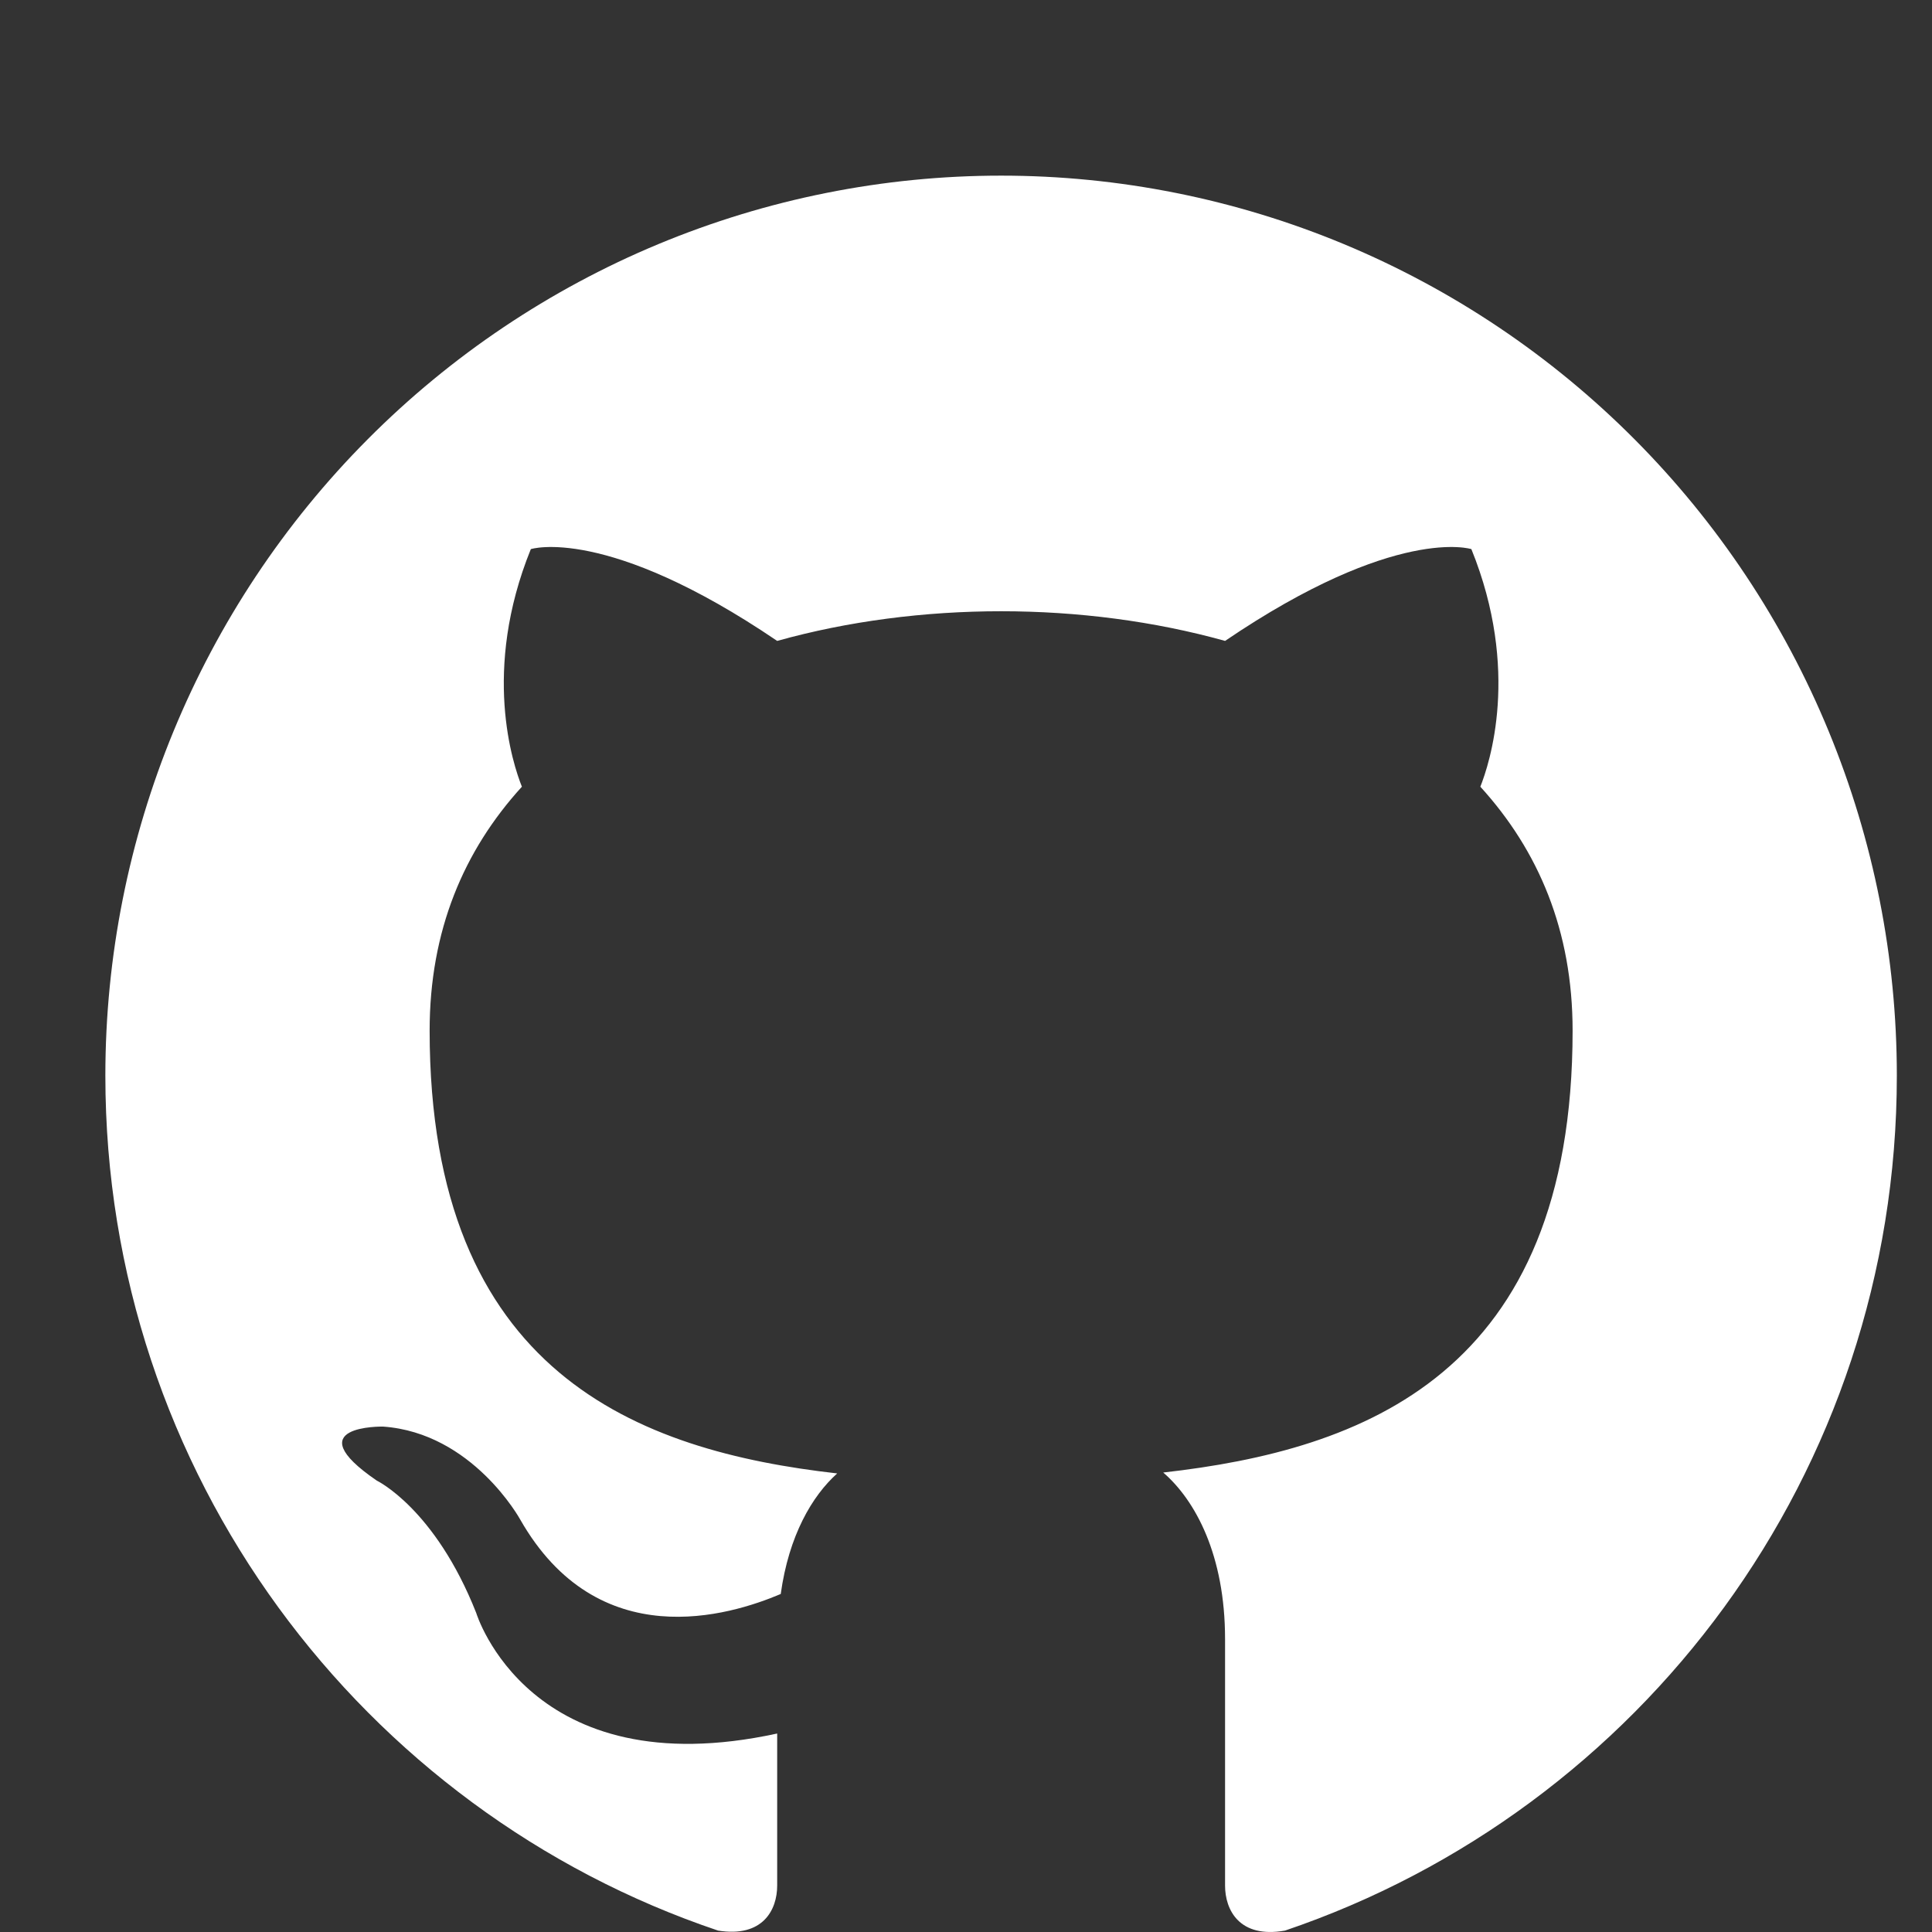 <svg width="45" height="45" viewBox="0 0 45 45" fill="none" xmlns="http://www.w3.org/2000/svg">
<rect x="0" y="0" width="45" height="45" fill="#333333" stroke="none"/>
<g id="mdi:github" clip-path="url(#clip0_34_39)">
<path id="Vector" d="M23.318 4.091C20.578 4.091 17.865 4.633 15.334 5.686C12.802 6.74 10.502 8.284 8.565 10.231C4.652 14.162 2.454 19.494 2.454 25.053C2.454 34.319 8.442 42.179 16.725 44.967C17.768 45.135 18.102 44.485 18.102 43.919V40.377C12.323 41.634 11.092 37.568 11.092 37.568C10.132 35.136 8.776 34.486 8.776 34.486C6.877 33.187 8.922 33.228 8.922 33.228C11.008 33.375 12.114 35.388 12.114 35.388C13.929 38.574 16.996 37.631 18.185 37.127C18.373 35.765 18.916 34.843 19.5 34.319C14.868 33.794 10.007 31.992 10.007 24.005C10.007 21.678 10.8 19.813 12.156 18.324C11.947 17.8 11.217 15.62 12.364 12.79C12.364 12.79 14.117 12.224 18.102 14.928C19.75 14.467 21.544 14.237 23.318 14.237C25.091 14.237 26.885 14.467 28.534 14.928C32.519 12.224 34.271 12.79 34.271 12.79C35.419 15.62 34.688 17.8 34.48 18.324C35.836 19.813 36.629 21.678 36.629 24.005C36.629 32.013 31.747 33.773 27.094 34.298C27.845 34.947 28.534 36.226 28.534 38.176V43.919C28.534 44.485 28.867 45.156 29.931 44.967C38.214 42.158 44.181 34.319 44.181 25.053C44.181 22.3 43.642 19.575 42.593 17.031C41.545 14.488 40.008 12.177 38.071 10.231C36.133 8.284 33.833 6.74 31.302 5.686C28.771 4.633 26.058 4.091 23.318 4.091Z" fill="white"/>
</g>
<defs>
<clipPath id="clip0_34_39">
<rect width="45" height="45" fill="white"/>
</clipPath>
</defs>
</svg>
